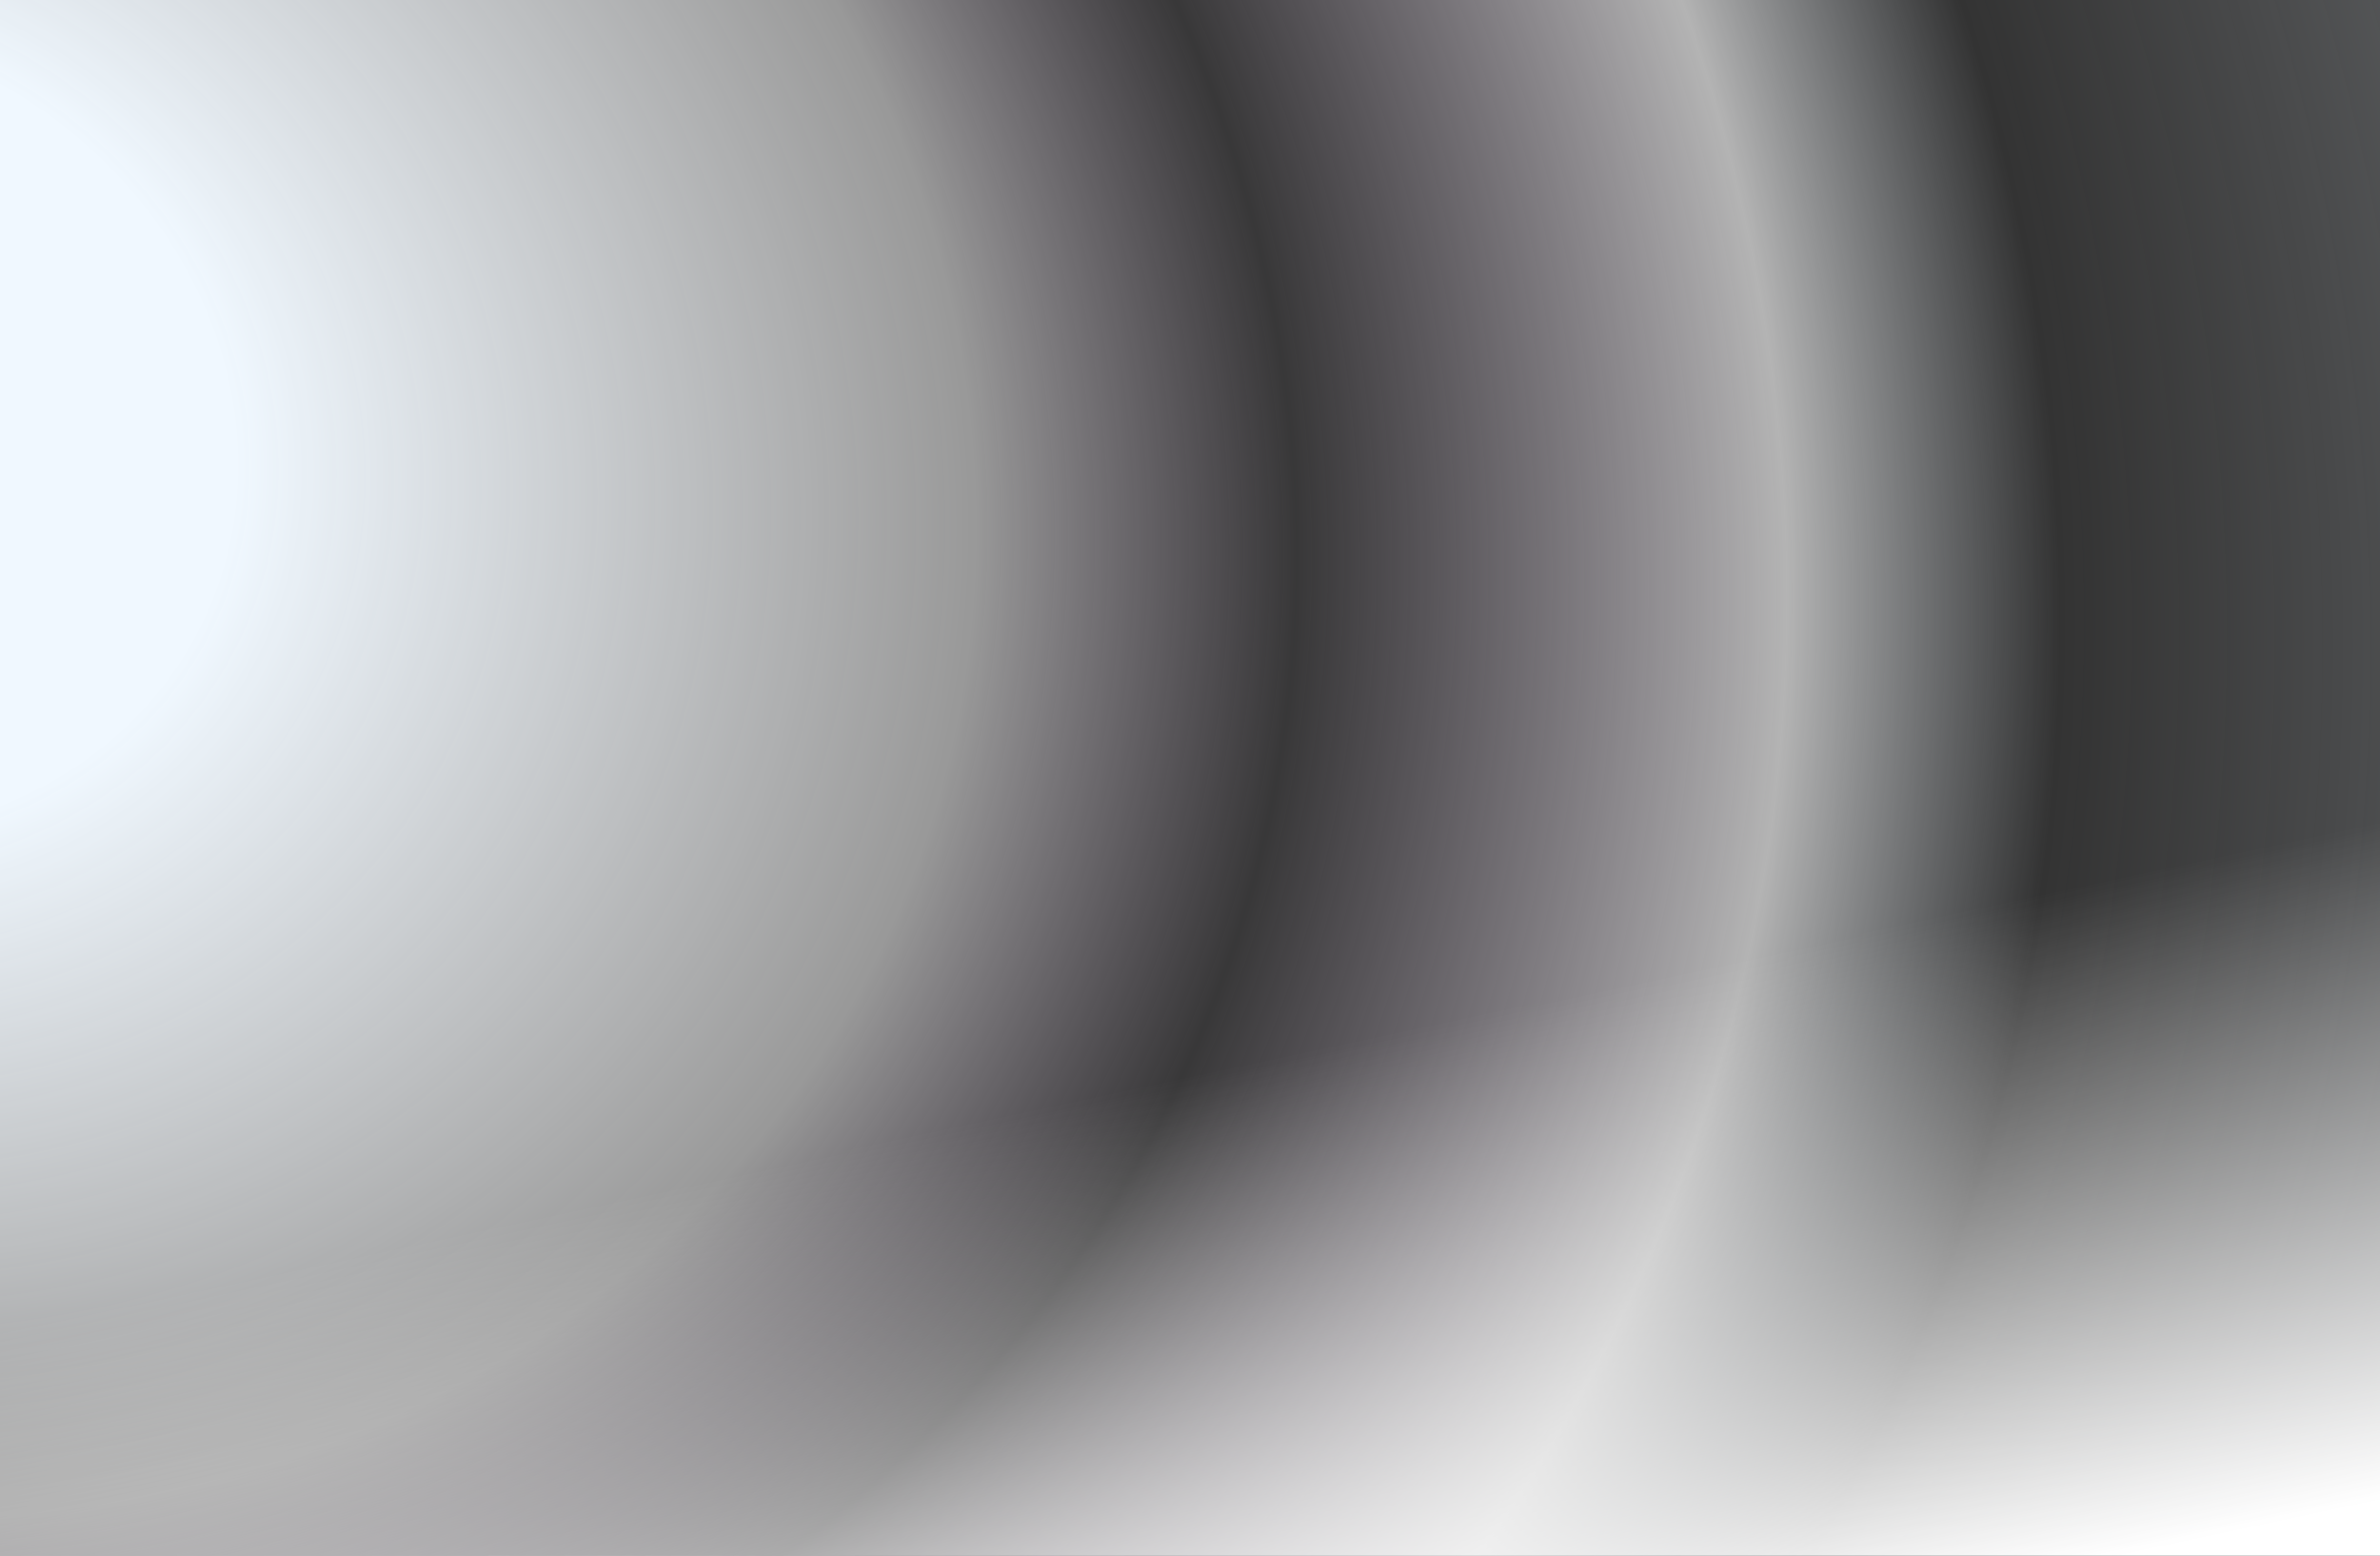 <svg xmlns="http://www.w3.org/2000/svg" width="1440" height="941" viewBox="0 0 1440 941" fill="none">
    <rect x="0" y="0" width="1440" height="941" fill="#333333" stroke="none"/>
    <rect width="1440" height="941" fill="url(#paint0_radial_4346_5886)"/>
    <rect width="1440" height="941" fill="url(#paint1_linear_4346_5886)"/>
    <defs>
        <radialGradient id="paint0_radial_4346_5886" cx="0" cy="0" r="1" gradientUnits="userSpaceOnUse" gradientTransform="translate(-154 262.696) rotate(23.043) scale(2233.73 1946.68)">
            <stop offset="0.125" stop-color="#F0F8FF"/>
            <stop offset="0.336" stop-color="white" stop-opacity="0.5"/>
            <stop offset="0.428" stop-color="#F0DBF8" stop-opacity="0.03"/>
            <stop offset="0.568" stop-color="white" stop-opacity="0.63"/>
            <stop offset="0.646" stop-color="#EBF4FD" stop-opacity="0"/>
            <stop offset="1" stop-color="#F0F8FF" stop-opacity="0.51"/>
        </radialGradient>
        <linearGradient id="paint1_linear_4346_5886" x1="738.5" y1="646.938" x2="822.361" y2="1039.63" gradientUnits="userSpaceOnUse">
            <stop stop-color="white" stop-opacity="0"/>
            <stop offset="1" stop-color="white"/>
        </linearGradient>
    </defs>
</svg>
